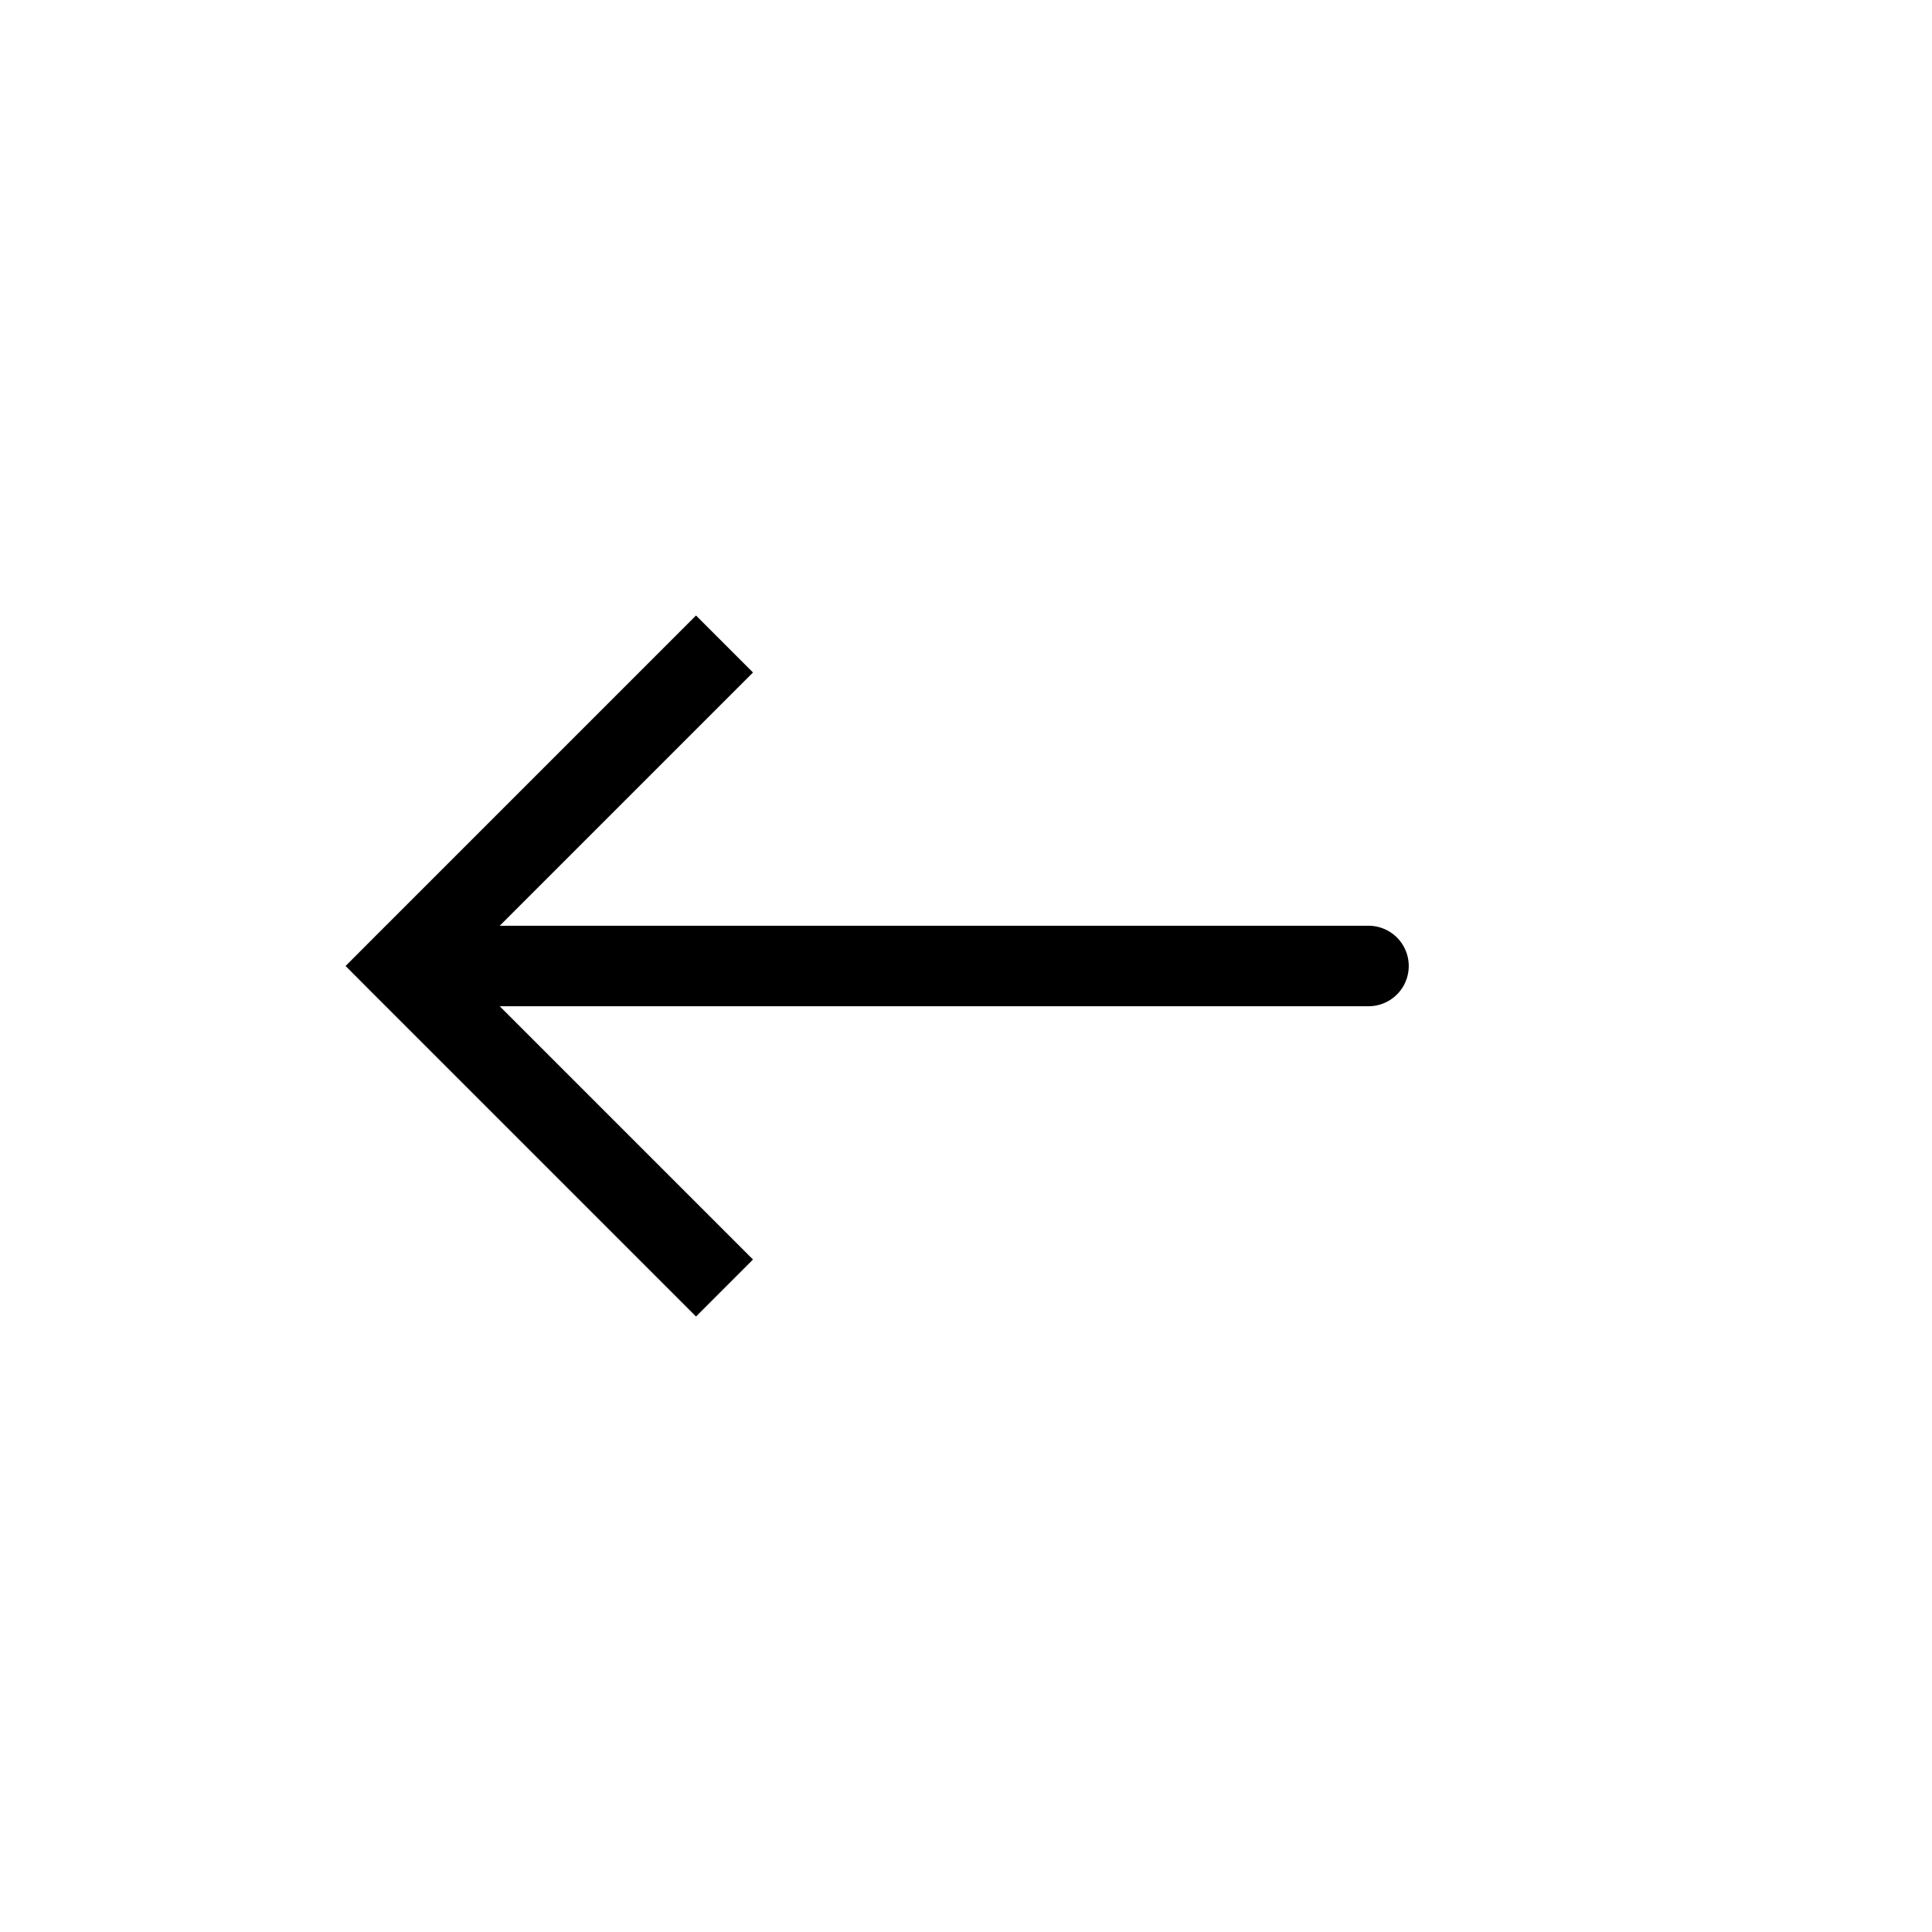 <svg xmlns="http://www.w3.org/2000/svg" width="1em" height="1em" viewBox="0 0 24 24"><path fill="currentColor" d="m5 12l-.354-.354l-.353.354l.353.354zm12 .5a.5.5 0 0 0 0-1zM8.646 7.646l-4 4l.708.708l4-4zm-4 4.708l4 4l.708-.708l-4-4zM5 12.5h12v-1H5z"/></svg>